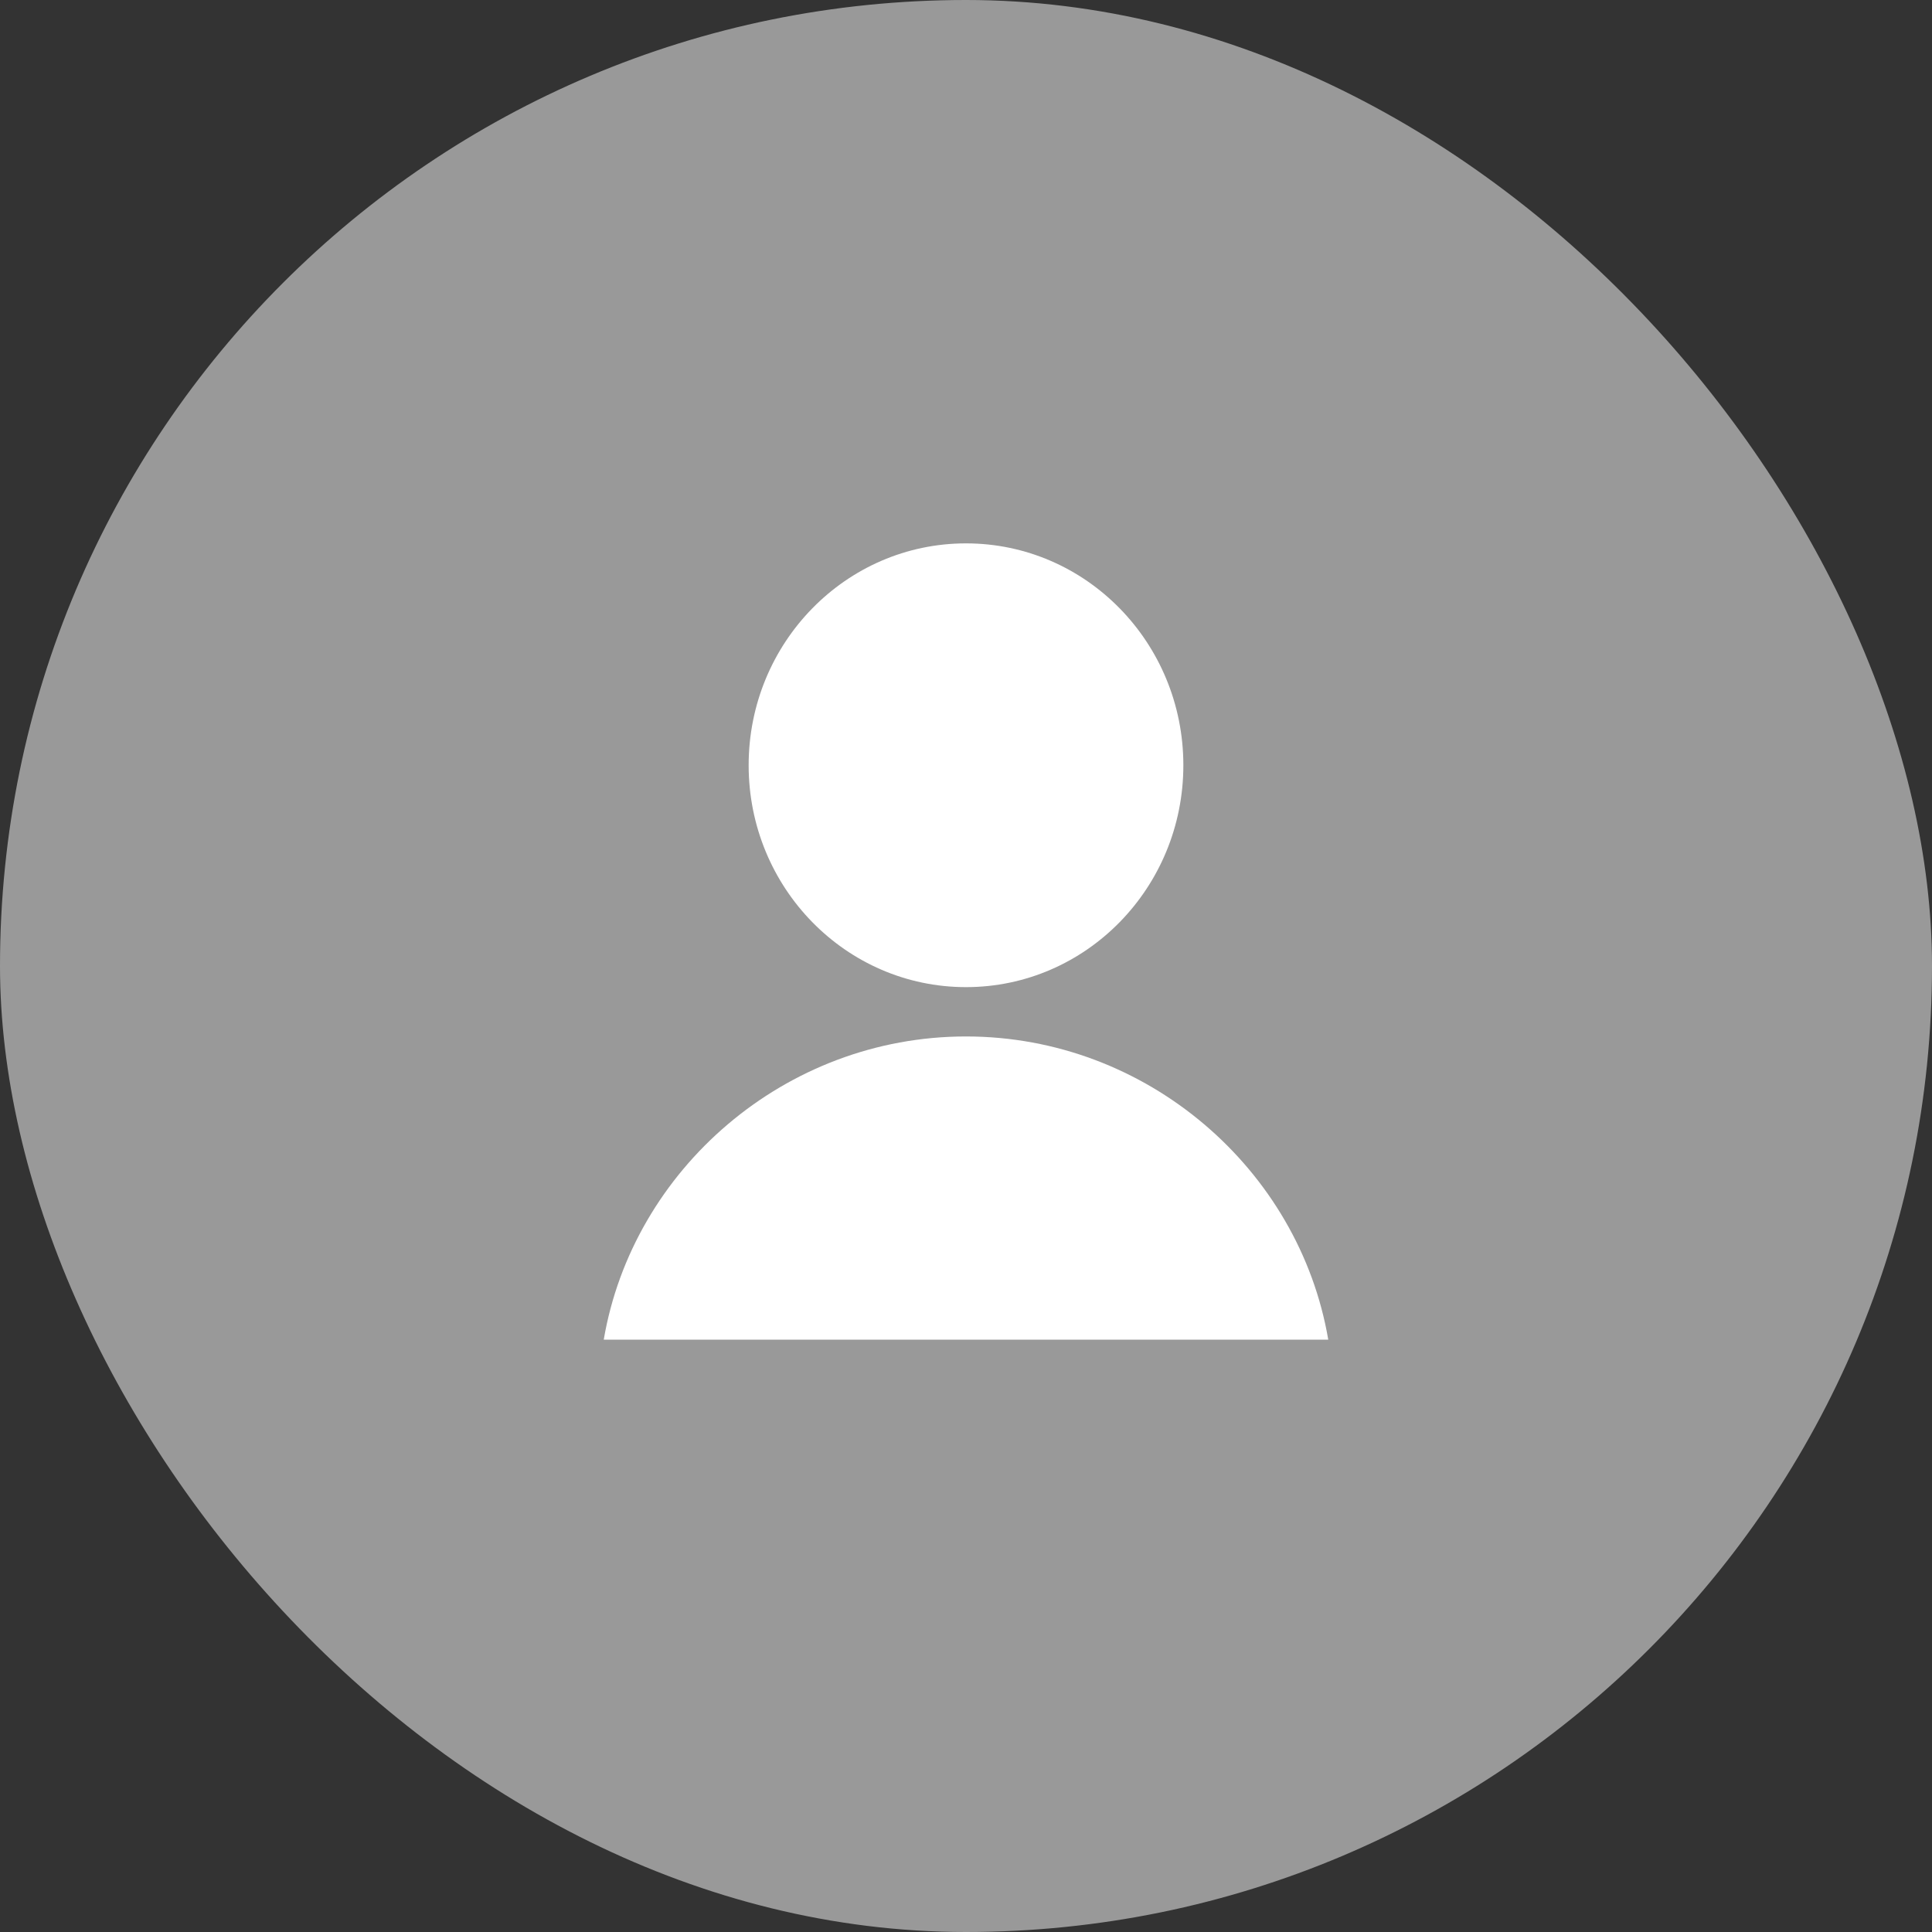 <svg xmlns="http://www.w3.org/2000/svg" width="32" height="32" viewBox="0 0 32 32">
  <rect x="0" y="0" width="32" height="32" fill="#333333" stroke="none"/>
  <g fill="none">
    <rect width="32" height="32" fill="#999" rx="16"/>
    <g fill="#FFF" transform="translate(10 9)">
      <ellipse cx="6" cy="3.675" rx="3.6" ry="3.675"/>
      <path d="M6,8.167 C3,8.167 0.48,10.372 0,13.189 L12,13.189 C11.52,10.372 9,8.167 6,8.167 Z"/>
    </g>
  </g>
</svg>
